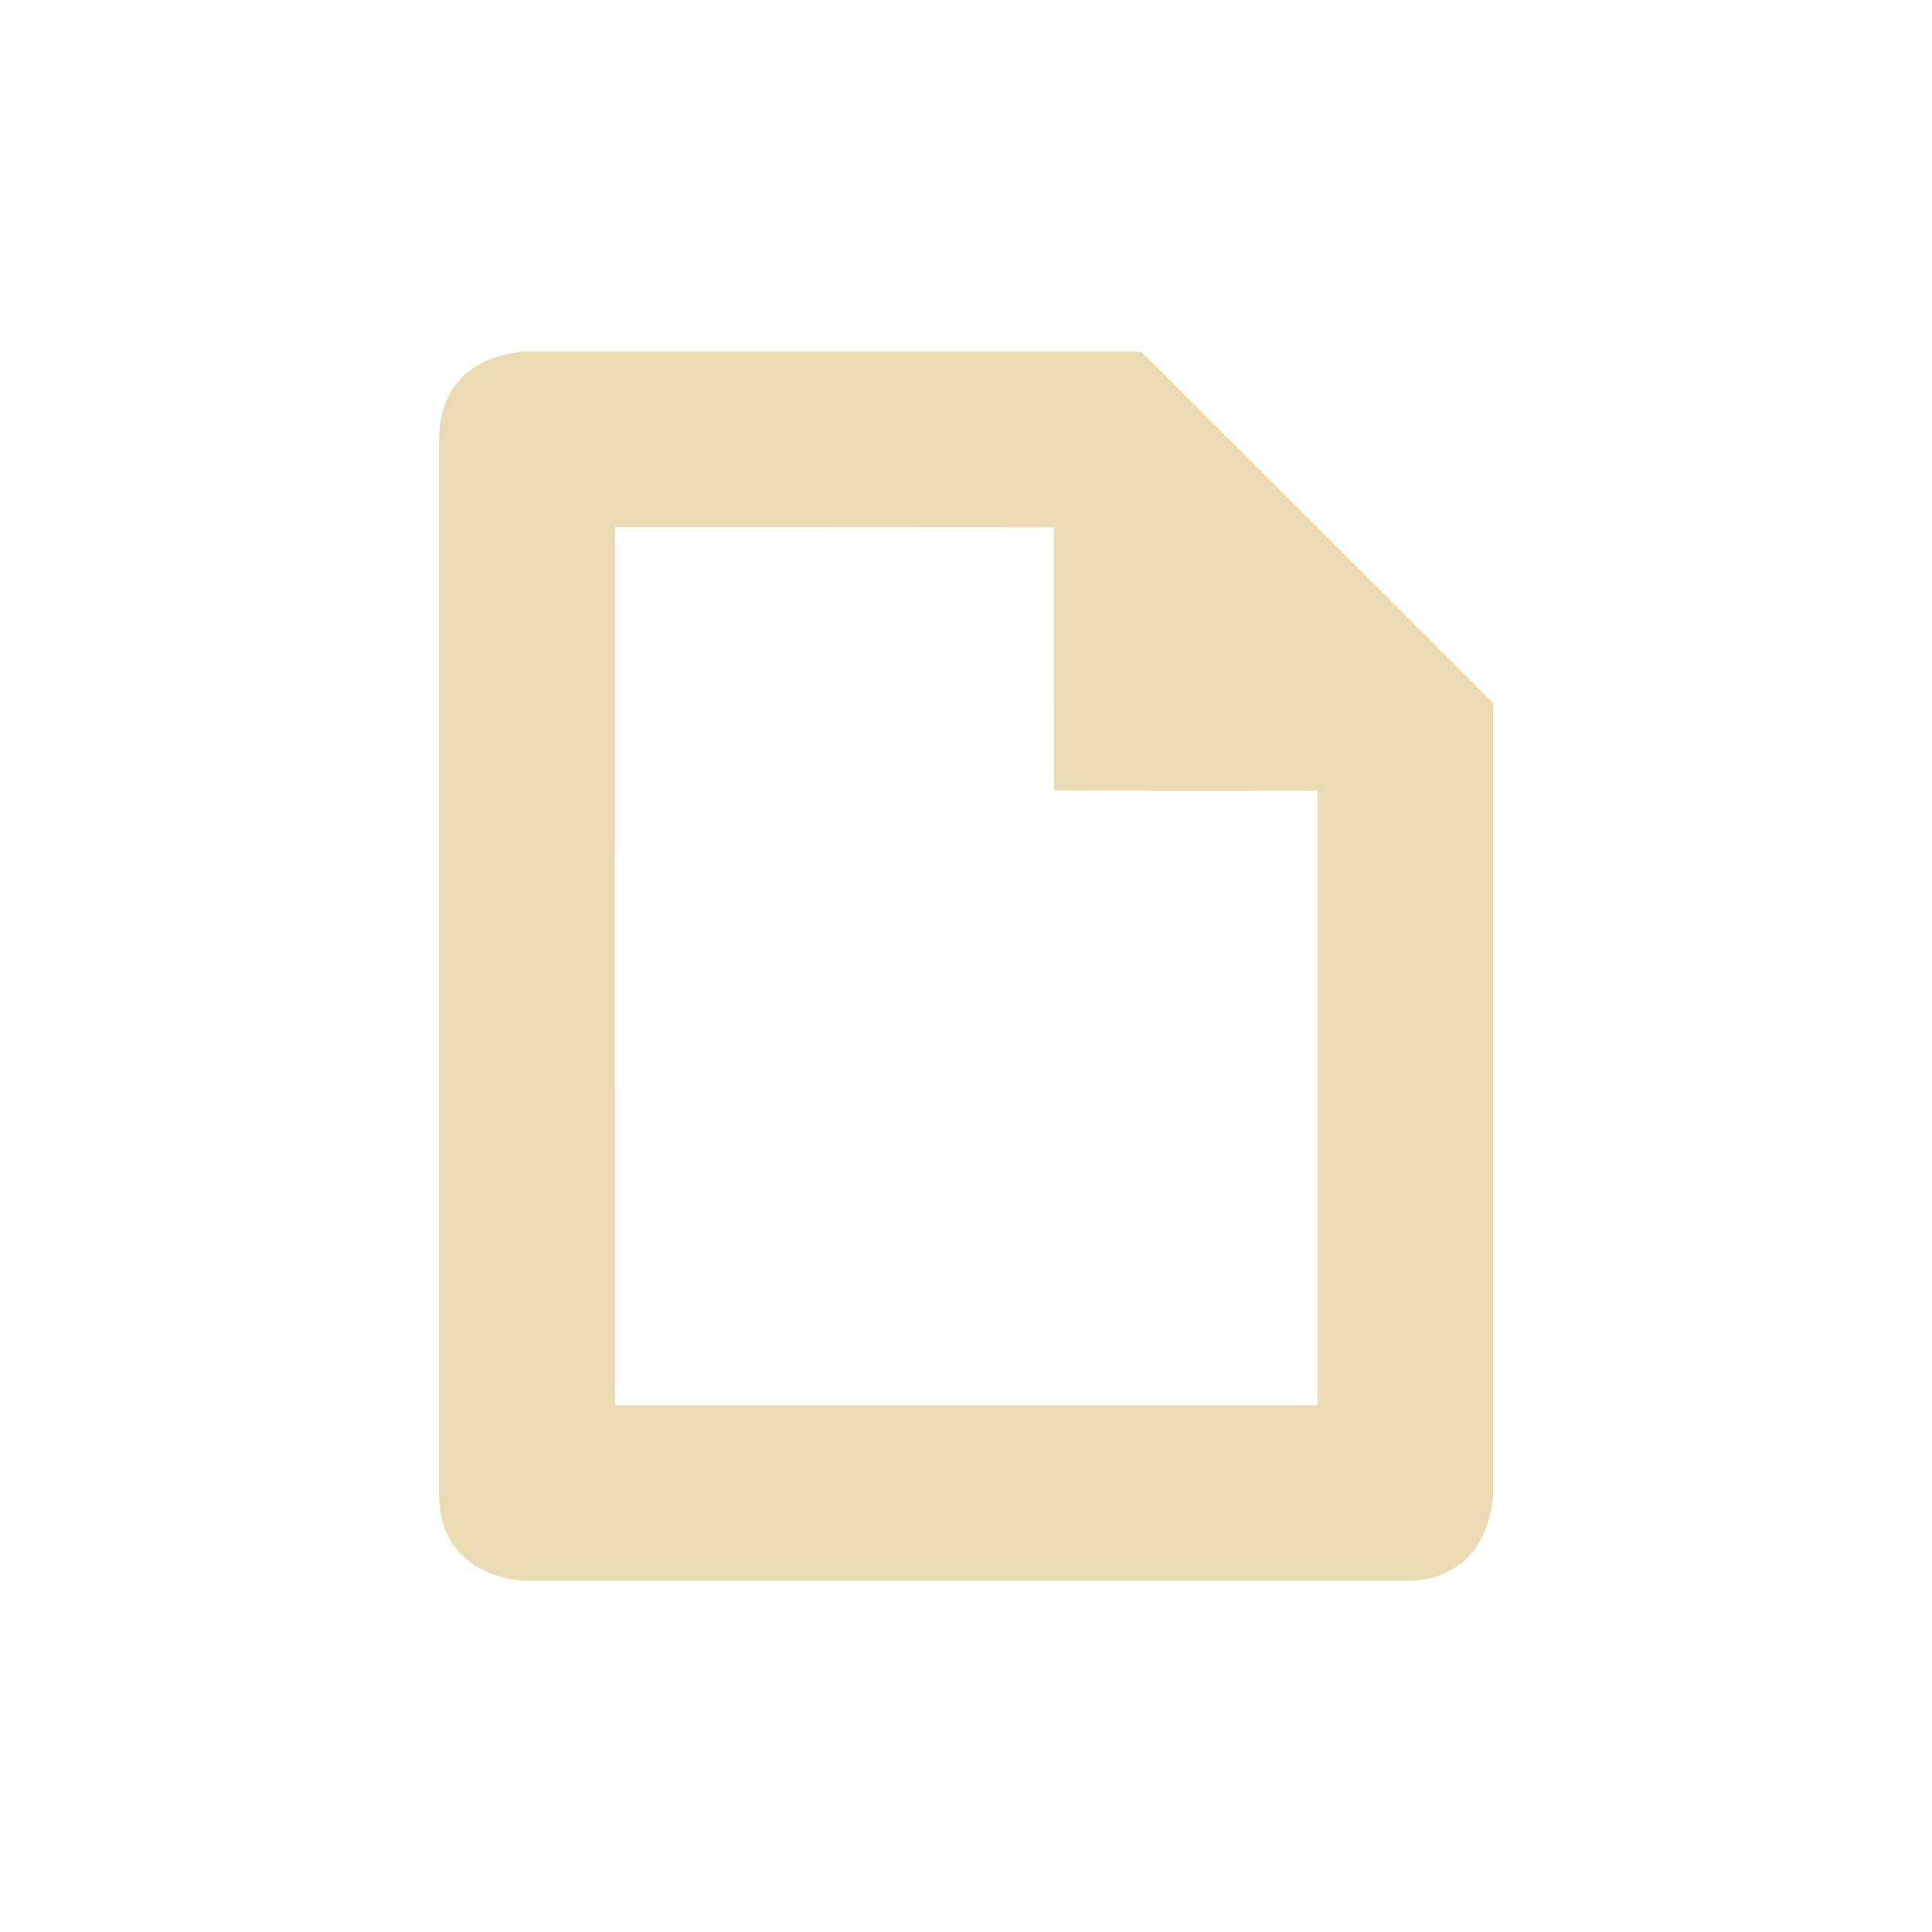 <?xml version="1.0" encoding="UTF-8" standalone="no"?>
<svg
   width="22"
   height="22"
   version="1.1"
   viewBox="0 0 22 22"
   id="svg8"
   sodipodi:docname="acrobat.svg"
   inkscape:version="1.2.1 (9c6d41e410, 2022-07-14, custom)"
   xmlns:inkscape="http://www.inkscape.org/namespaces/inkscape"
   xmlns:sodipodi="http://sodipodi.sourceforge.net/DTD/sodipodi-0.dtd"
   xmlns="http://www.w3.org/2000/svg"
   xmlns:svg="http://www.w3.org/2000/svg">
  <sodipodi:namedview
     id="namedview10"
     pagecolor="#ffffff"
     bordercolor="#666666"
     borderopacity="1.0"
     inkscape:showpageshadow="2"
     inkscape:pageopacity="0.0"
     inkscape:pagecheckerboard="0"
     inkscape:deskcolor="#d1d1d1"
     showgrid="true"
     inkscape:zoom="11.313709"
     inkscape:cx="0.26516504"
     inkscape:cy="12.241786"
     inkscape:window-width="992"
     inkscape:window-height="847"
     inkscape:window-x="0"
     inkscape:window-y="233"
     inkscape:window-maximized="0"
     inkscape:current-layer="svg8">
    <inkscape:grid
       type="xygrid"
       id="grid12" />
  </sodipodi:namedview>
  <defs
     id="defs4">
    <style
       type="text/css"
       id="style2">.ColorScheme-Text { color:#ebdbb2; } .ColorScheme-Highlight { color:#458588; }</style>
  </defs>
  <path
     class="ColorScheme-Text"
     d="m 6.001,4.003 c 0,0 -1.001,-6.202e-4 -1.001,0.999 v 12.005 c 0,0.995 1.001,0.995 1.001,0.995 H 16.001 c 1,0 1.001,-0.999 1.001,-0.999 V 8.004 L 12.995,4.003 Z m 5.999,2 0.002,2.998 3.001,0.003 1.05e-4,6.998 H 7.003 c -9.774e-4,-0.003 0,-10.001 0,-10.001 l 4.997,0.003 z"
     fill="currentColor"
     id="path6"
     style="stroke-width:1.001"
     sodipodi:nodetypes="csscscccccccccccc" />
</svg>
